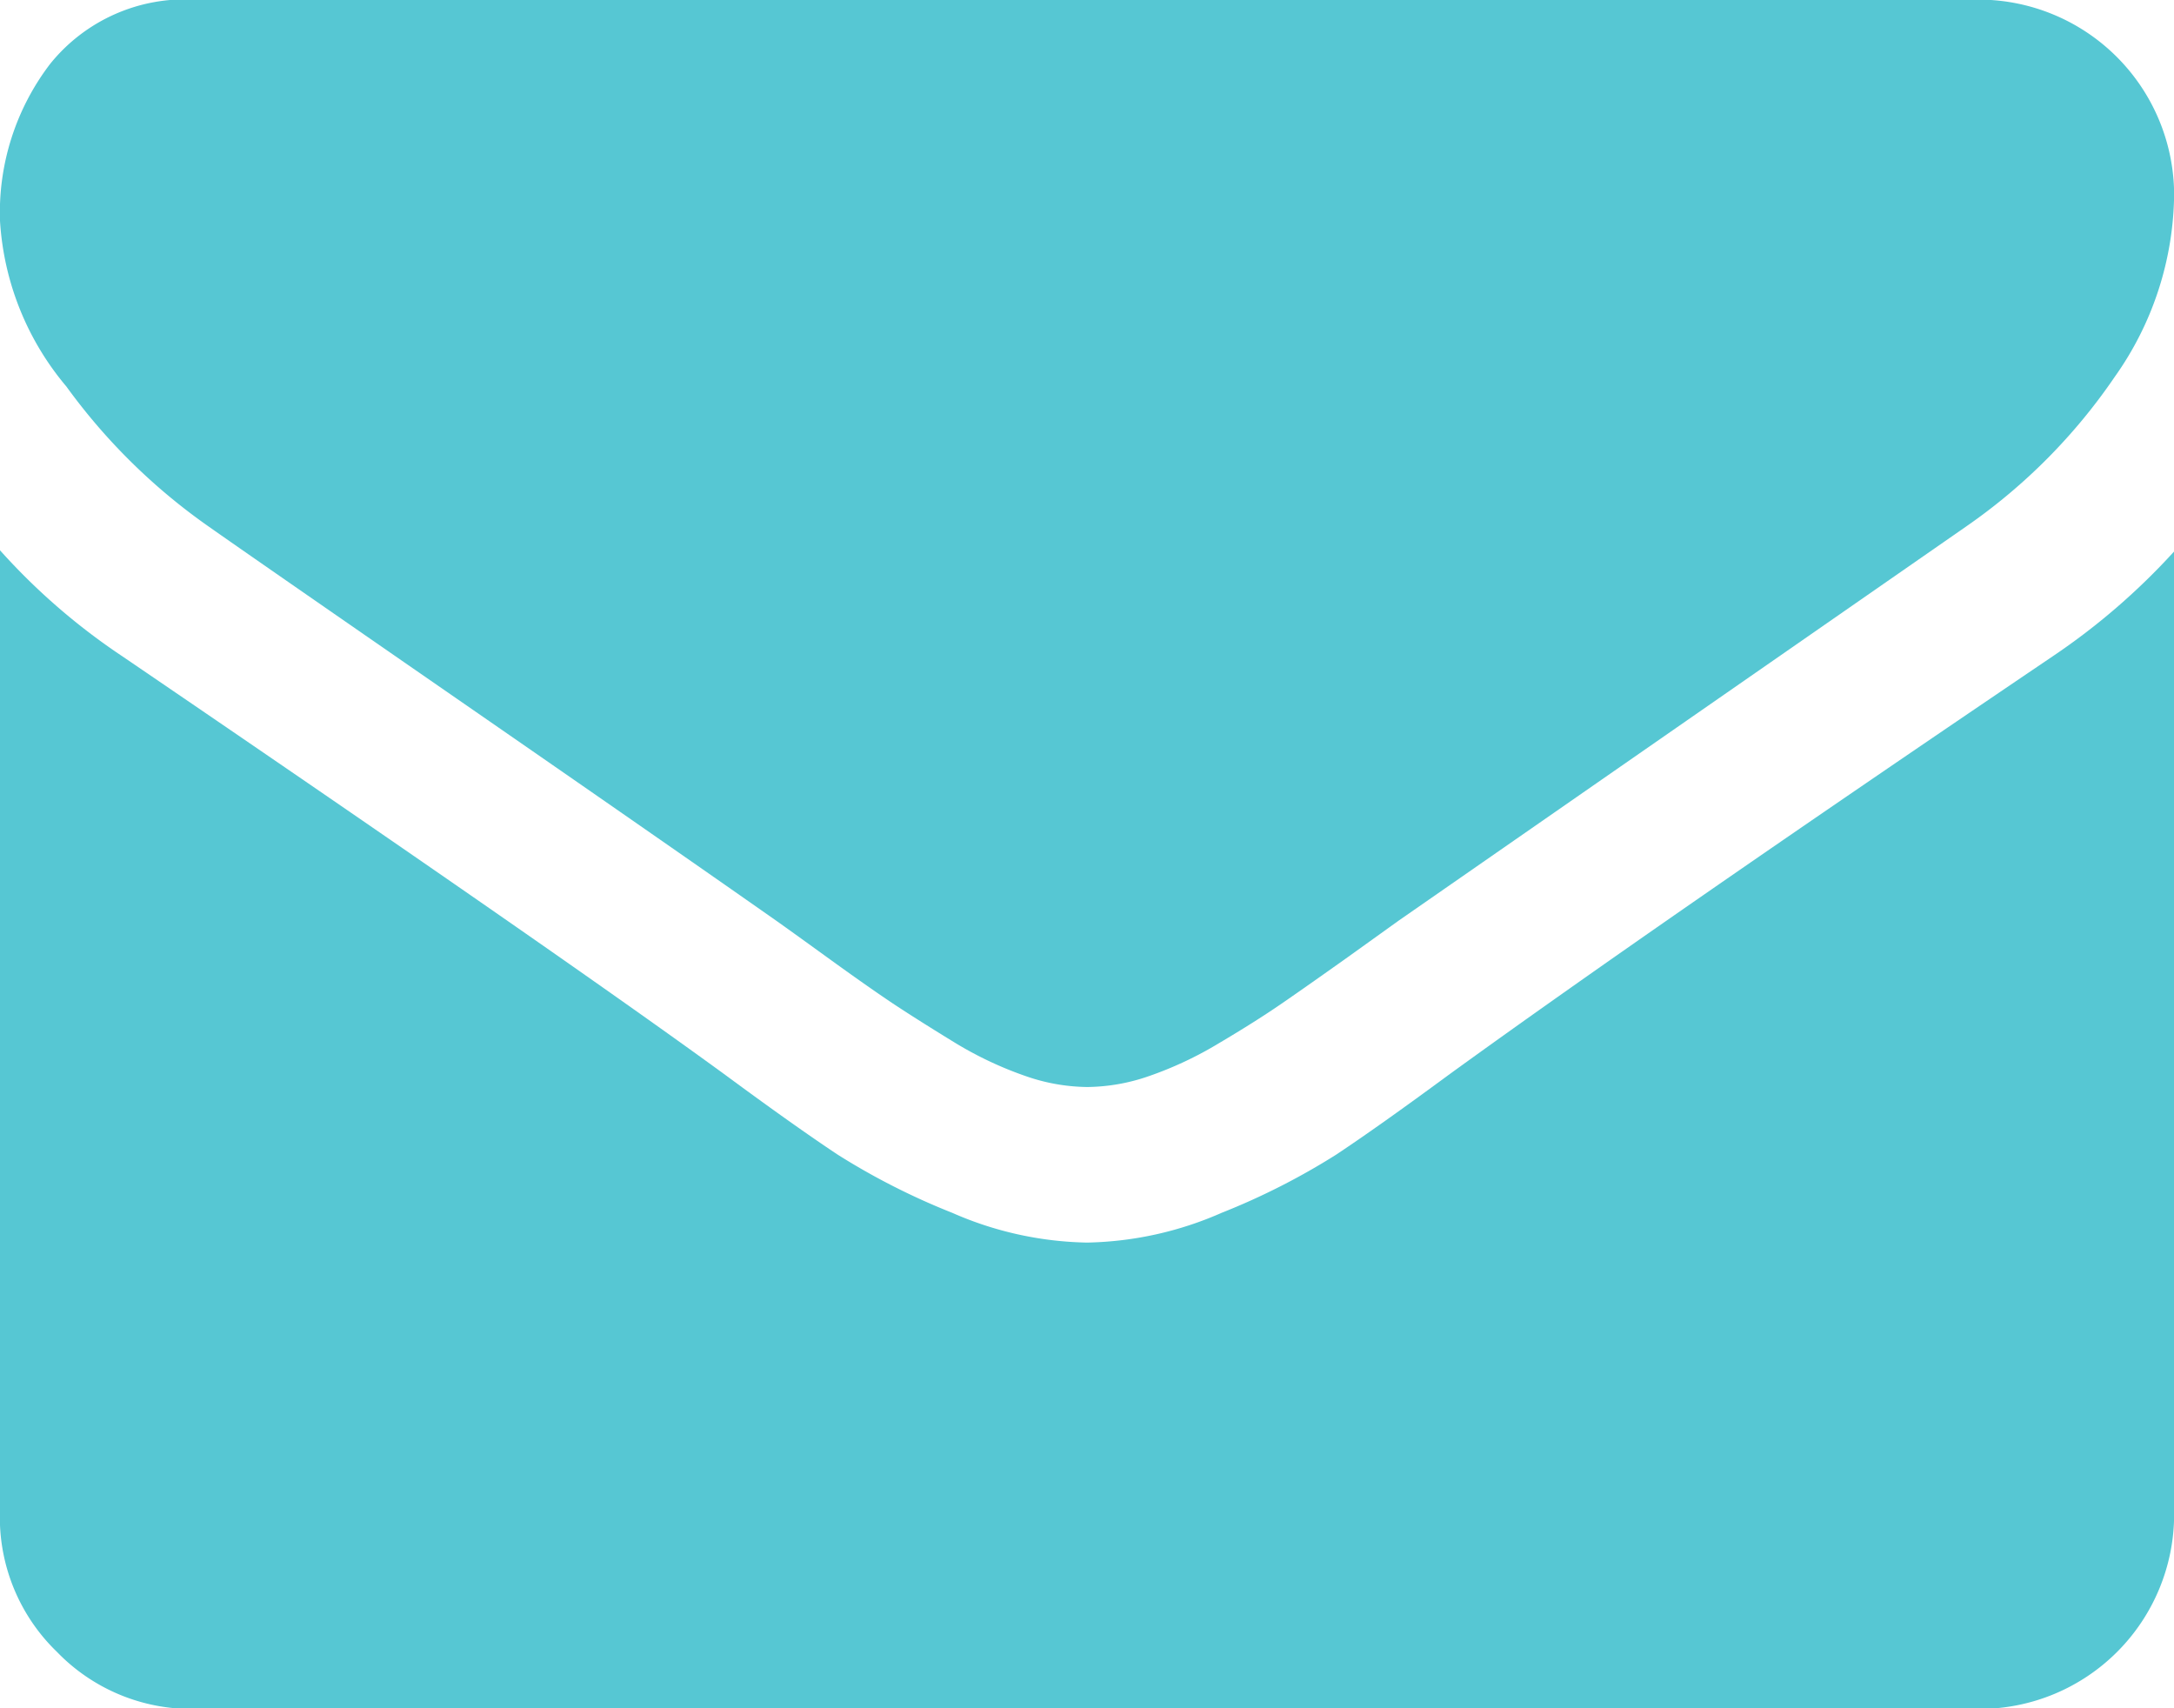 <svg xmlns="http://www.w3.org/2000/svg" viewBox="0 0 16.381 12.871">
  <defs>
    <style>
      .cls-1 {
        fill: #56c7d3;
      }
    </style>
  </defs>
  <g id="envelope_1_" data-name="envelope (1)" transform="translate(0 -54.82)">
    <g id="Group_88" data-name="Group 88" transform="translate(0 54.82)">
      <path id="Path_80" data-name="Path 80" class="cls-1" d="M1.572,58.787q.311.219,1.874,1.3t2.4,1.668q.091.064.388.279t.494.347q.2.132.475.3a2.758,2.758,0,0,0,.526.247,1.448,1.448,0,0,0,.457.082H8.2a1.45,1.45,0,0,0,.457-.082,2.761,2.761,0,0,0,.526-.247q.279-.165.475-.3t.494-.347q.3-.215.389-.279l4.278-2.971a4.343,4.343,0,0,0,1.115-1.124,2.414,2.414,0,0,0,.448-1.38,1.475,1.475,0,0,0-1.463-1.463H1.463A1.305,1.305,0,0,0,.379,55.3,1.845,1.845,0,0,0,0,56.484a2.135,2.135,0,0,0,.5,1.248A4.537,4.537,0,0,0,1.572,58.787Z" transform="translate(0 -54.82)"/>
      <path id="Path_81" data-name="Path 81" class="cls-1" d="M15.467,185.232q-3,2.029-4.552,3.154-.521.384-.846.6a5.218,5.218,0,0,1-.864.439,2.63,2.63,0,0,1-1.005.224H8.181a2.631,2.631,0,0,1-1.006-.224,5.22,5.22,0,0,1-.864-.439q-.324-.215-.846-.6-1.234-.9-4.543-3.154a4.842,4.842,0,0,1-.923-.8V191.7a1.408,1.408,0,0,0,.43,1.033,1.408,1.408,0,0,0,1.033.43H14.919a1.467,1.467,0,0,0,1.463-1.463v-7.258A5.041,5.041,0,0,1,15.467,185.232Z" transform="translate(0 -180.287)"/>
    </g>
  </g>
</svg>
